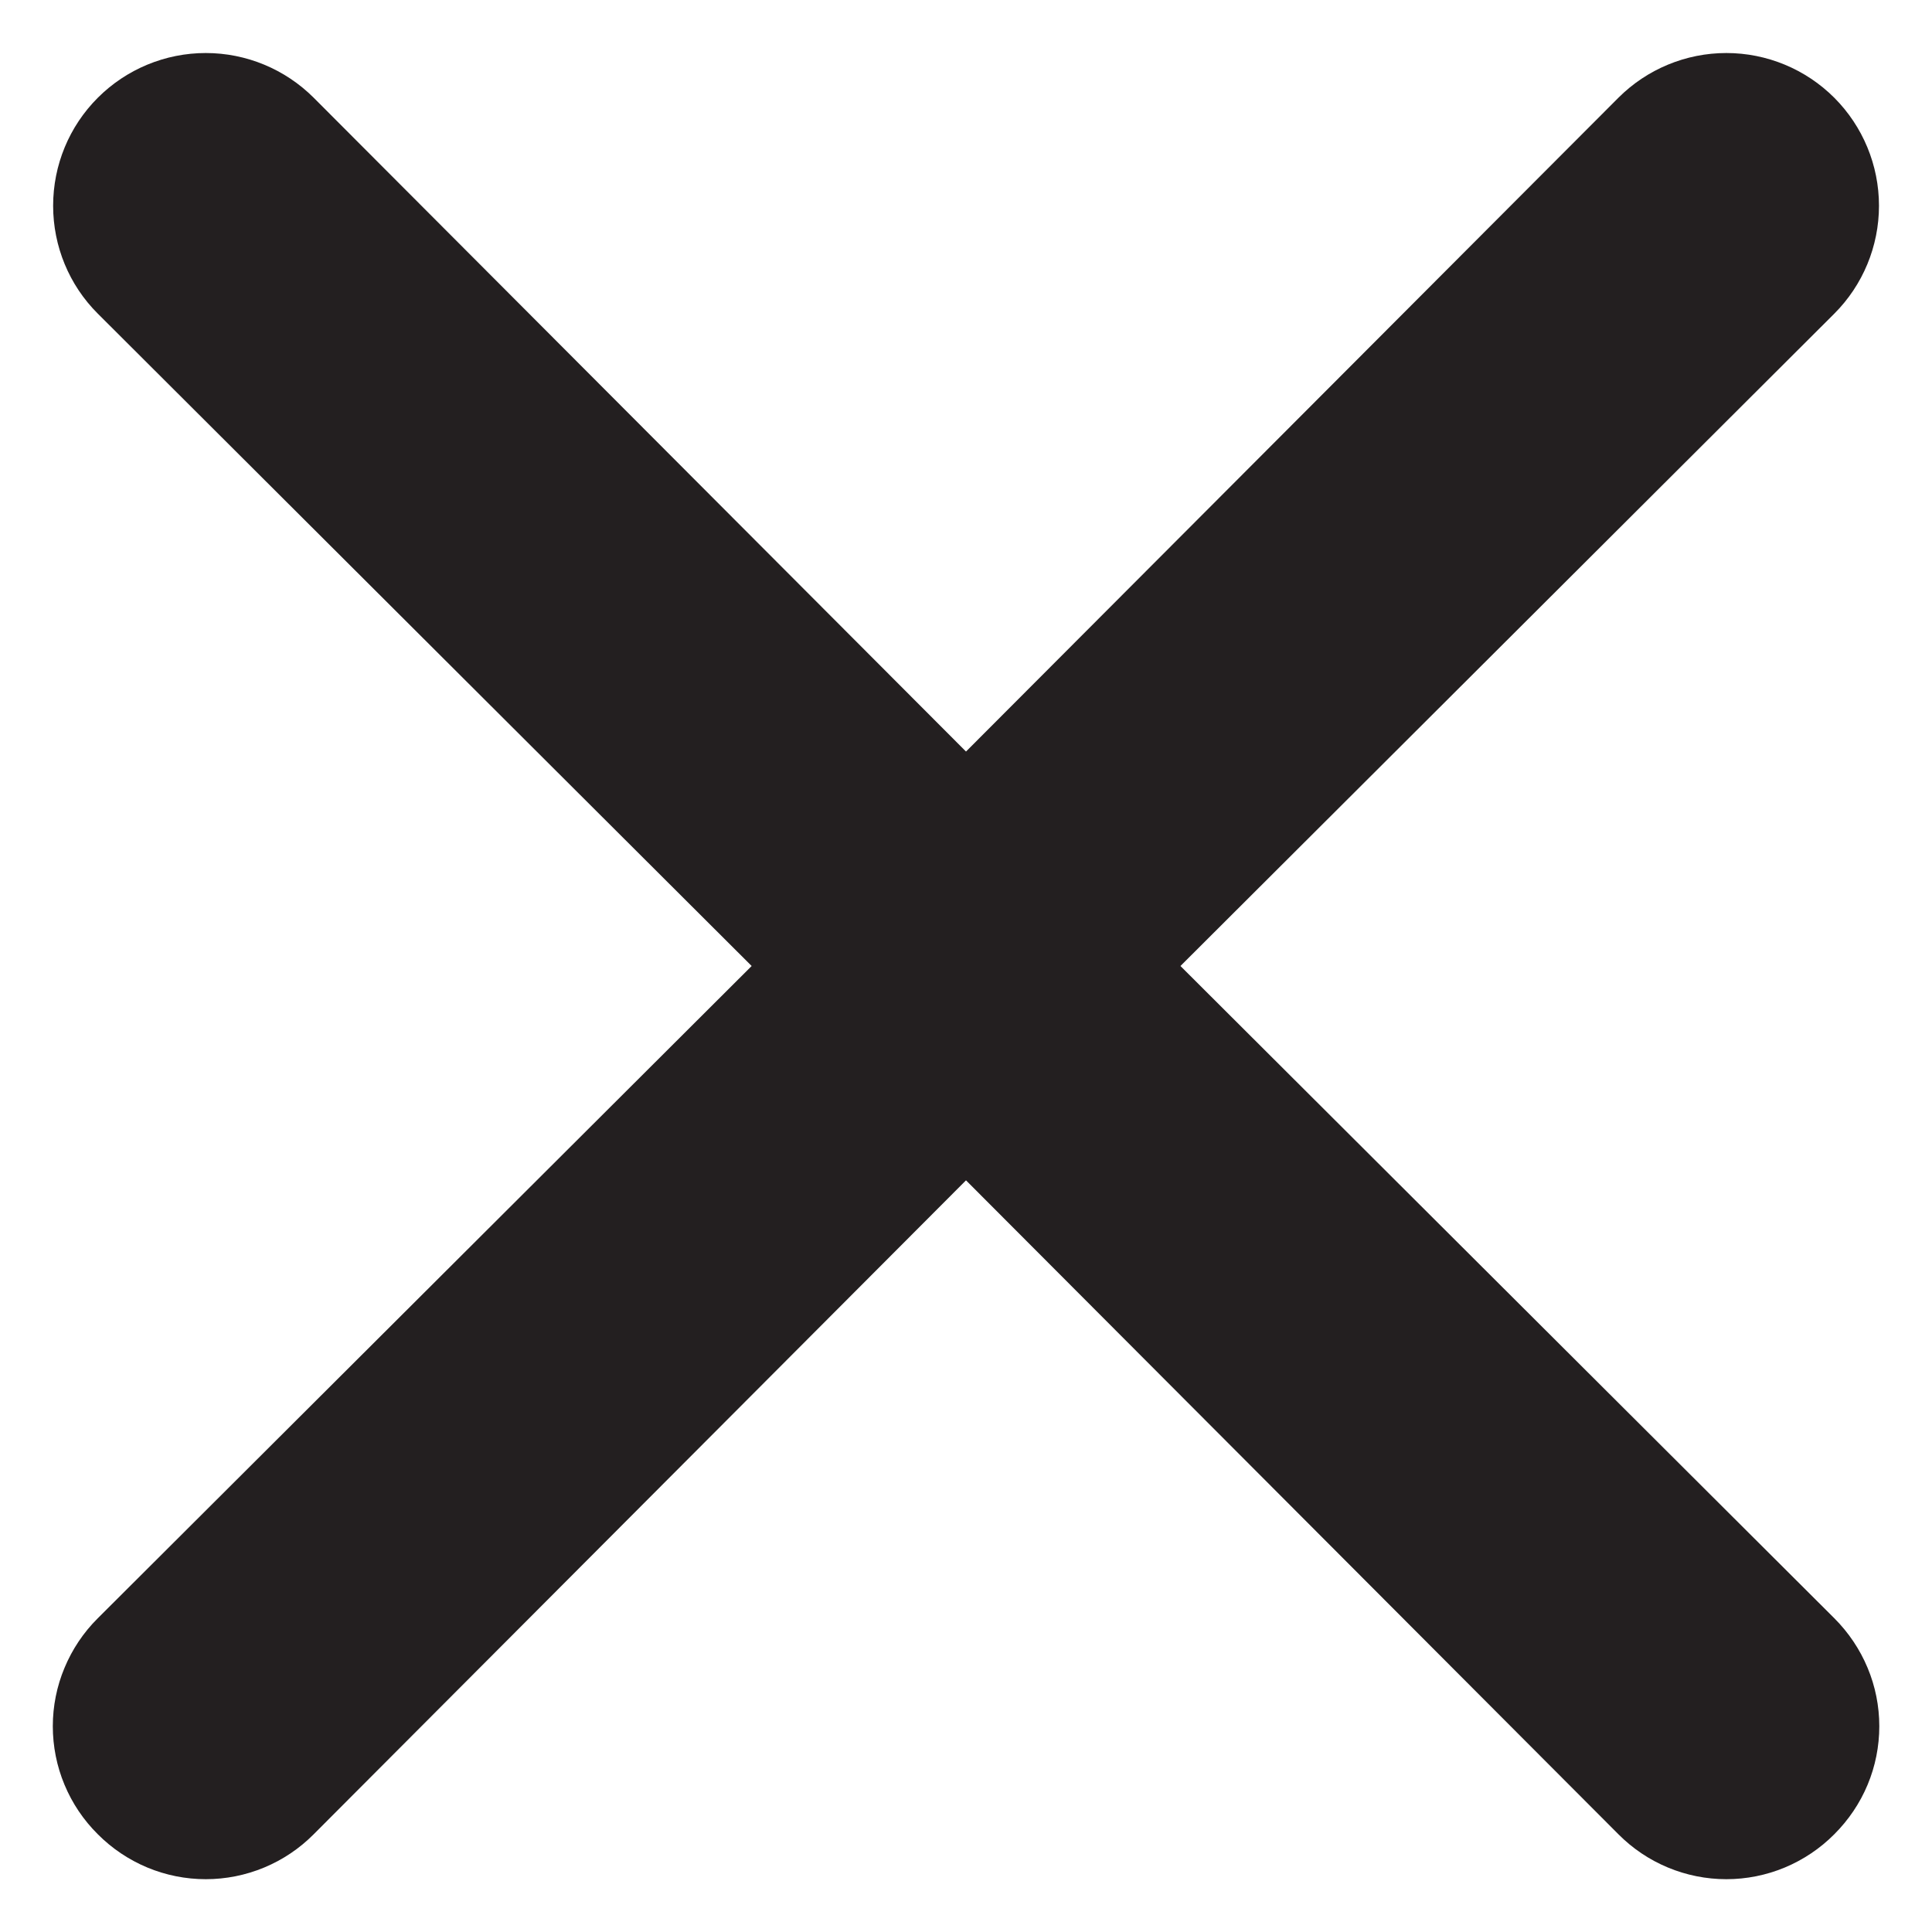 <svg width="18" height="18" viewBox="0 0 18 18" fill="none" xmlns="http://www.w3.org/2000/svg">
<path d="M10.998 9L17.09 2.922C17.356 2.656 17.506 2.294 17.506 1.917C17.506 1.539 17.356 1.178 17.09 0.911C16.823 0.644 16.461 0.494 16.084 0.494C15.707 0.494 15.345 0.644 15.078 0.911L9 7.002L2.923 0.911C2.656 0.644 2.294 0.494 1.917 0.494C1.54 0.494 1.178 0.644 0.911 0.911C0.644 1.178 0.495 1.539 0.495 1.917C0.495 2.294 0.644 2.656 0.911 2.922L7.003 9L0.911 15.077C0.778 15.209 0.673 15.366 0.601 15.539C0.529 15.711 0.492 15.896 0.492 16.083C0.492 16.27 0.529 16.456 0.601 16.628C0.673 16.801 0.778 16.957 0.911 17.089C1.043 17.222 1.2 17.327 1.372 17.399C1.545 17.471 1.73 17.508 1.917 17.508C2.104 17.508 2.289 17.471 2.462 17.399C2.635 17.327 2.791 17.222 2.923 17.089L9 10.997L15.078 17.089C15.21 17.222 15.366 17.327 15.539 17.399C15.712 17.471 15.897 17.508 16.084 17.508C16.271 17.508 16.456 17.471 16.629 17.399C16.801 17.327 16.958 17.222 17.09 17.089C17.222 16.957 17.328 16.801 17.4 16.628C17.472 16.456 17.509 16.27 17.509 16.083C17.509 15.896 17.472 15.711 17.4 15.539C17.328 15.366 17.222 15.209 17.09 15.077L10.998 9Z" fill="#231F20"/>
</svg>
